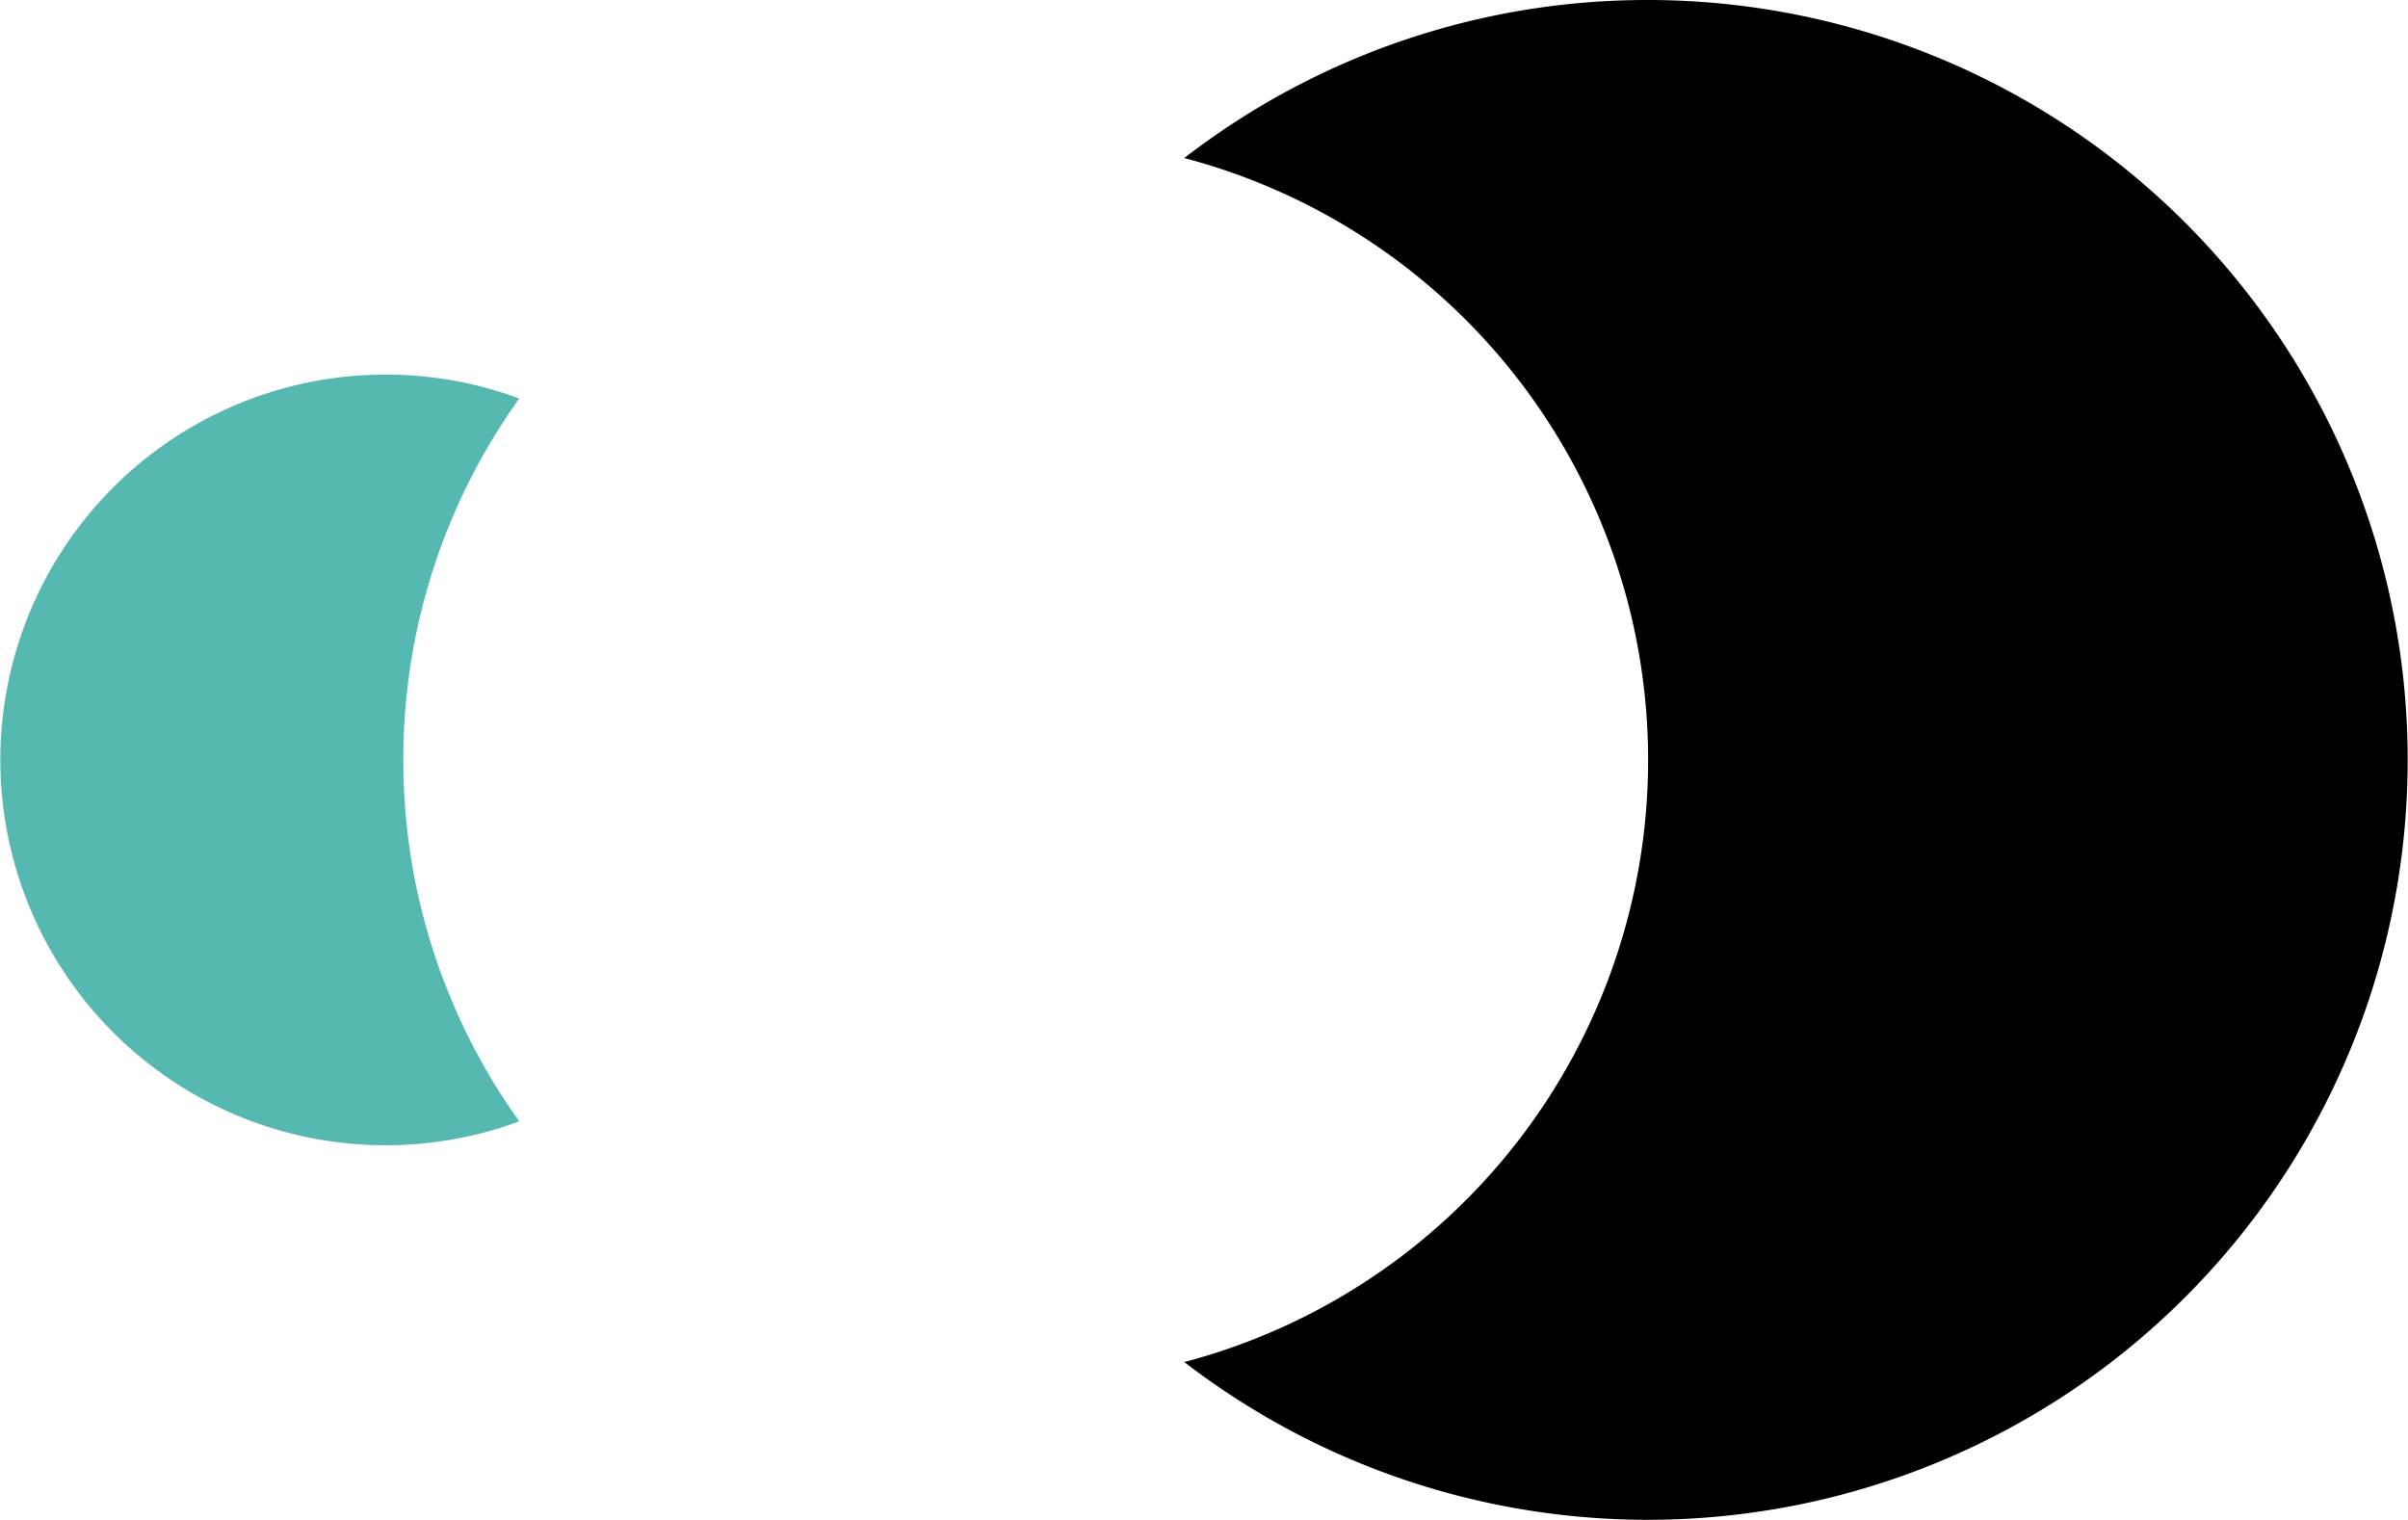<svg xmlns="http://www.w3.org/2000/svg" viewBox="0 0 426.64 269.27"><defs><style>.cls-1{fill:#55b9b2;}.cls-2{isolation:isolate;}</style></defs><title>logo-mark</title><g id="レイヤー_2" data-name="レイヤー 2"><g id="layer"><path class="cls-1" d="M71.46,134.63A109.73,109.73,0,0,1,92,70.6a68.27,68.27,0,1,0,0,128.07A109.76,109.76,0,0,1,71.46,134.63Z"/><path class="cls-2" d="M292,0a134.06,134.06,0,0,0-82.17,28,110.3,110.3,0,0,1,0,213.31A134.63,134.63,0,1,0,292,0Z"/></g></g></svg>